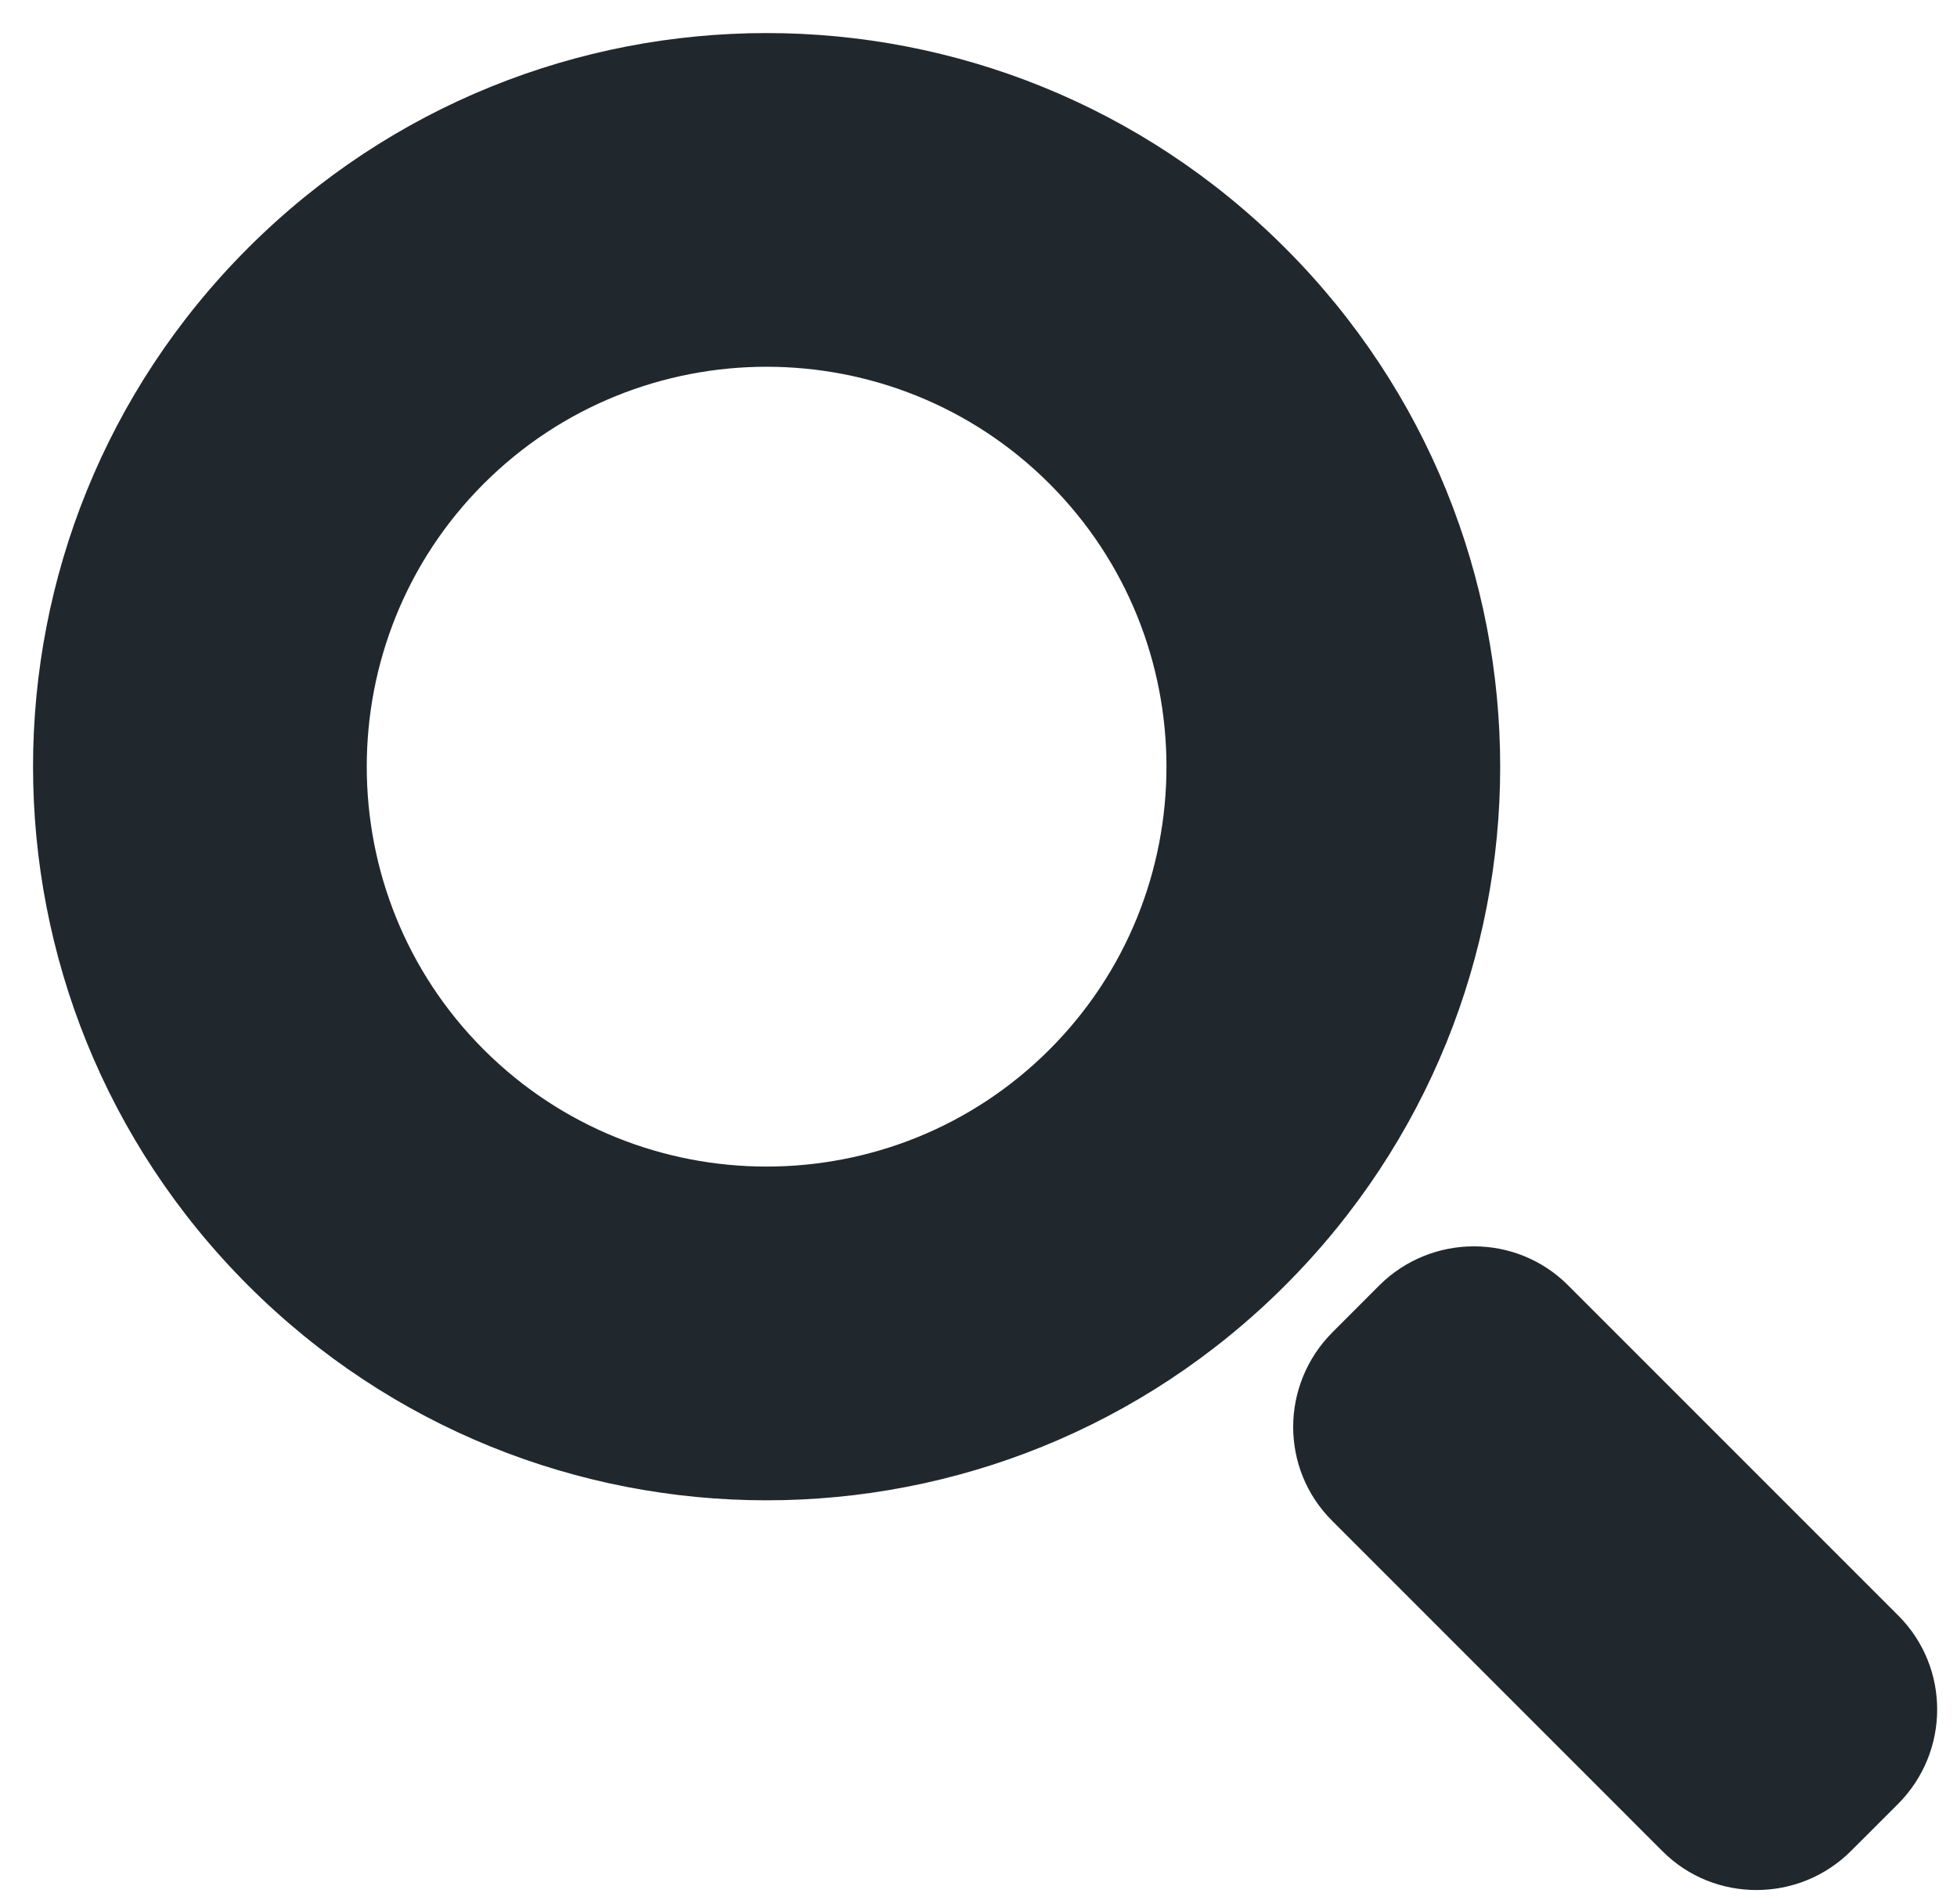 <svg width="37" height="36" viewBox="0 0 37 36" version="1.1" xmlns="http://www.w3.org/2000/svg" xmlns:xlink="http://www.w3.org/1999/xlink" xmlns:figma="http://www.figma.com/figma/ns">
<title>search</title>
<desc>Created using Figma</desc>
<g id="Canvas" transform="translate(154 -219)" figma:type="canvas">
<g id="search" figma:type="vector-operation">
<use xlink:href="#path0_fill" transform="translate(-153.375 219.625)" fill="#20282D"/>
</g>
</g>
<defs>
<path id="path0_fill" fill-rule="evenodd" d="M 4.064 4.064C 6.774 1.355 10.321 0 13.868 0C 17.417 0 20.964 1.355 23.674 4.064C 29.093 9.483 29.093 18.253 23.674 23.673C 18.254 29.092 9.483 29.092 4.064 23.673C -1.355 18.253 -1.355 9.483 4.064 4.064ZM 8.52 19.216C 9.995 20.691 11.932 21.428 13.868 21.428C 15.806 21.428 17.742 20.691 19.217 19.216C 22.166 16.267 22.166 11.469 19.217 8.52C 16.267 5.571 11.47 5.571 8.52 8.52C 5.572 11.469 5.572 16.267 8.52 19.216ZM 25.451 23.676C 25.946 23.182 26.596 22.936 27.242 22.936C 27.886 22.936 28.528 23.181 29.015 23.666L 35.268 29.919C 36.247 30.9 36.245 32.492 35.257 33.481L 34.373 34.364C 33.386 35.351 31.785 35.348 30.811 34.375L 24.559 28.122C 23.577 27.142 23.579 25.55 24.569 24.559L 25.451 23.676Z"/>
</defs>
</svg>

